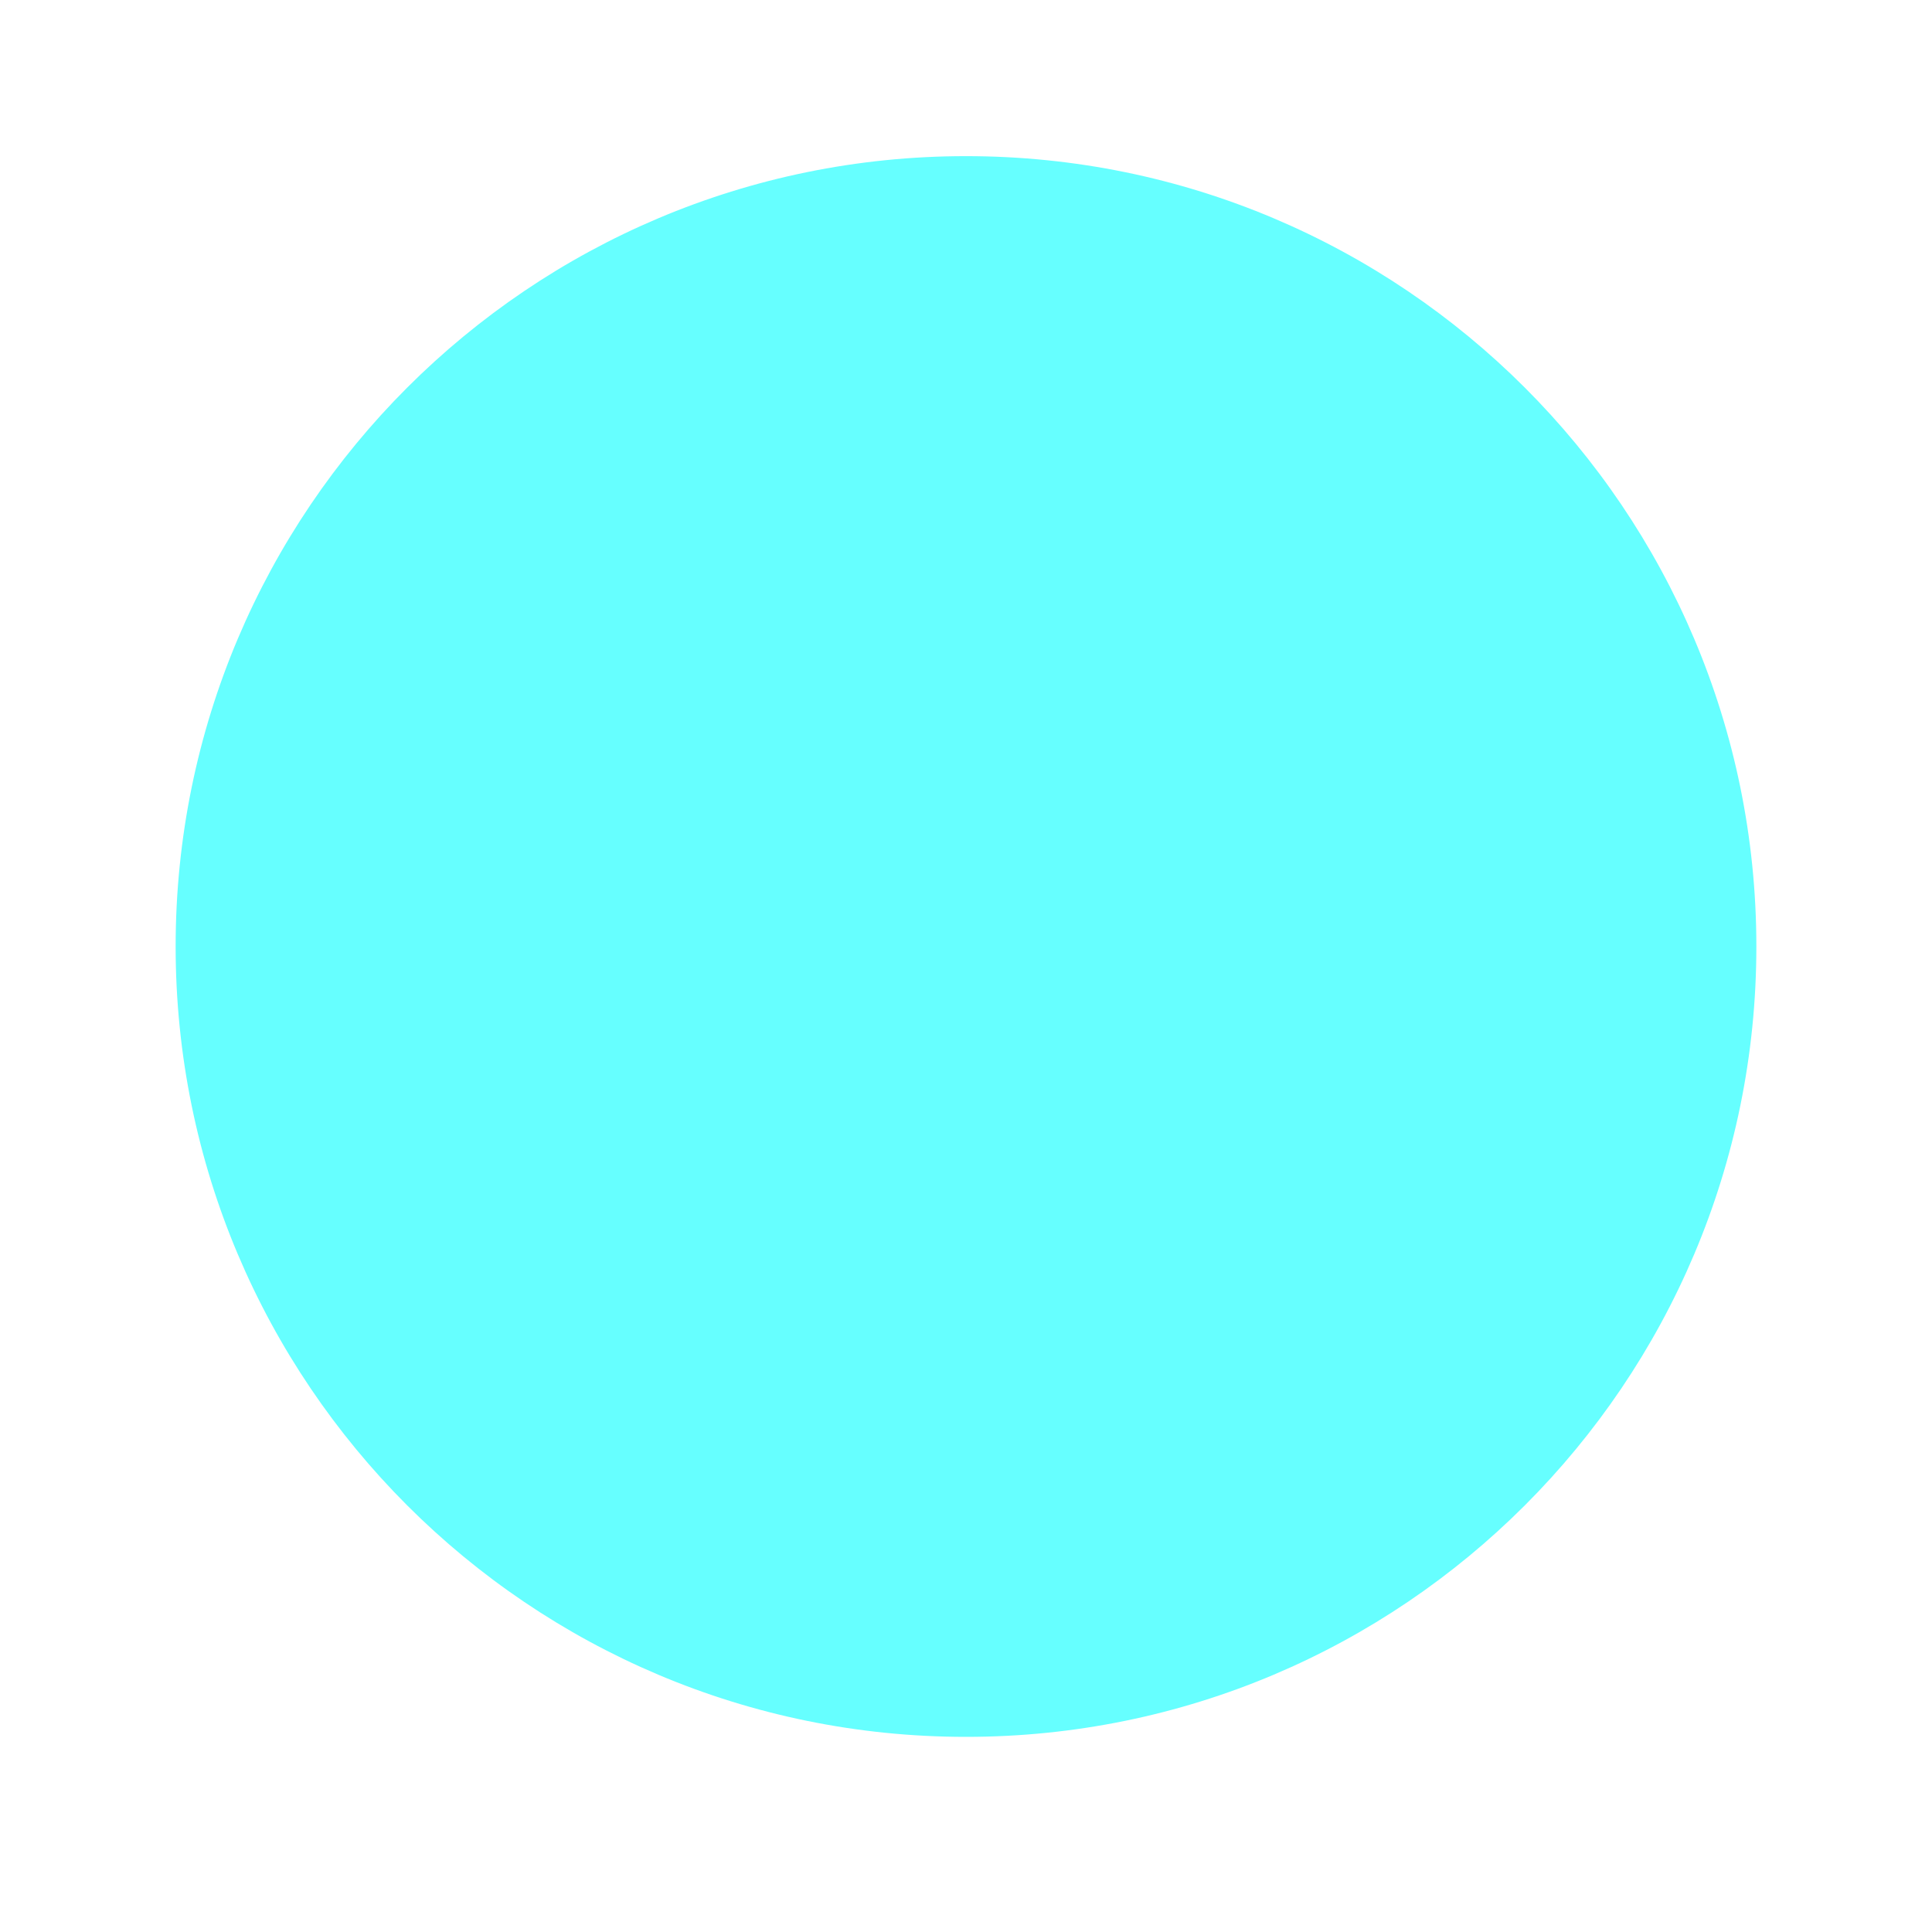 <svg width="11" height="11" xmlns="http://www.w3.org/2000/svg" version="1.1">

 <g>
  <title>Layer 1</title>
  <path fill-opacity="0.6" fill="#00ffff" id="svg_1" d="m10,5.389c0,2.485 -2.015,4.5 -4.5,4.5s-4.5,-2.015 -4.5,-4.5s2.015,-4.5 4.5,-4.5s4.5,2.015 4.5,4.5z"/>
 </g>
</svg>